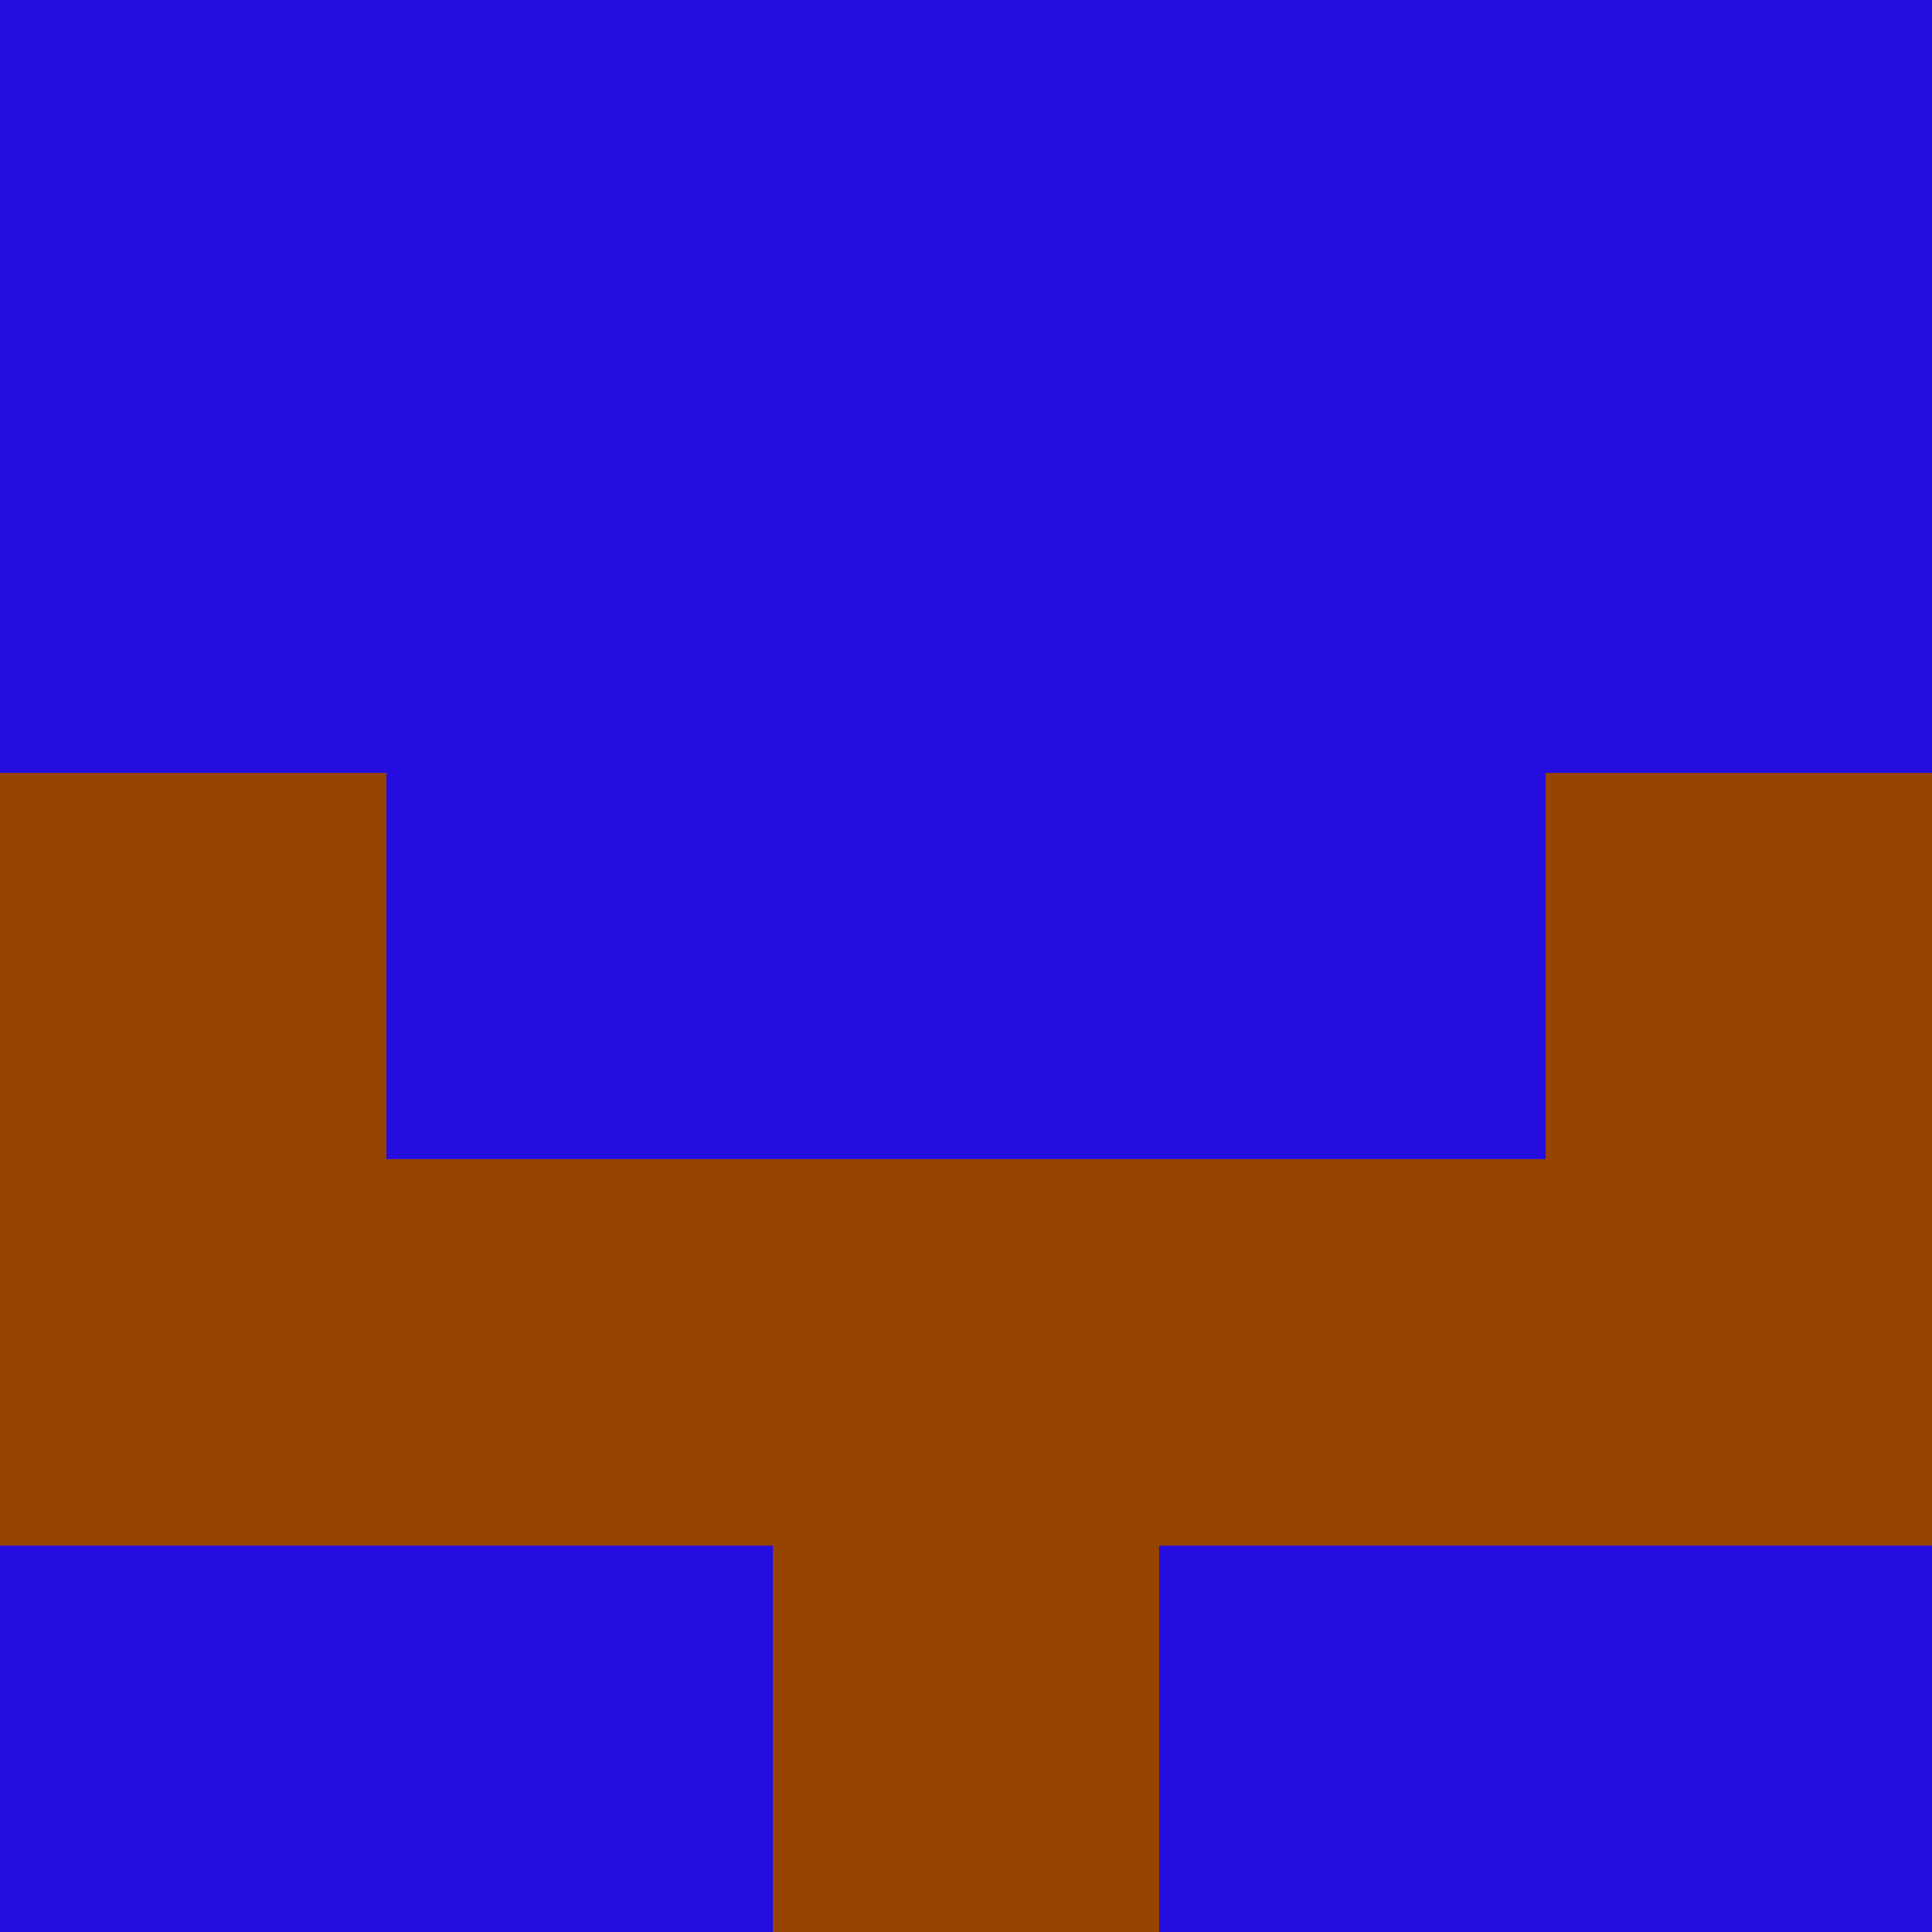 <?xml version="1.0" encoding="utf-8"?>
<!DOCTYPE svg PUBLIC "-//W3C//DTD SVG 20010904//EN"
        "http://www.w3.org/TR/2001/REC-SVG-20010904/DTD/svg10.dtd">

<svg viewBox="0 0 5 5"
     xmlns="http://www.w3.org/2000/svg"
     xmlns:xlink="http://www.w3.org/1999/xlink">

            <rect x ="0" y="0"
          width="1" height="1"
          fill="#260DDF"></rect>
        <rect x ="4" y="0"
          width="1" height="1"
          fill="#260DDF"></rect>
        <rect x ="1" y="0"
          width="1" height="1"
          fill="#260DDF"></rect>
        <rect x ="3" y="0"
          width="1" height="1"
          fill="#260DDF"></rect>
        <rect x ="2" y="0"
          width="1" height="1"
          fill="#260DDF"></rect>
                <rect x ="0" y="1"
          width="1" height="1"
          fill="#260DDF"></rect>
        <rect x ="4" y="1"
          width="1" height="1"
          fill="#260DDF"></rect>
        <rect x ="1" y="1"
          width="1" height="1"
          fill="#260DDF"></rect>
        <rect x ="3" y="1"
          width="1" height="1"
          fill="#260DDF"></rect>
        <rect x ="2" y="1"
          width="1" height="1"
          fill="#260DDF"></rect>
                <rect x ="0" y="2"
          width="1" height="1"
          fill="#974402"></rect>
        <rect x ="4" y="2"
          width="1" height="1"
          fill="#974402"></rect>
        <rect x ="1" y="2"
          width="1" height="1"
          fill="#260DDF"></rect>
        <rect x ="3" y="2"
          width="1" height="1"
          fill="#260DDF"></rect>
        <rect x ="2" y="2"
          width="1" height="1"
          fill="#260DDF"></rect>
                <rect x ="0" y="3"
          width="1" height="1"
          fill="#974402"></rect>
        <rect x ="4" y="3"
          width="1" height="1"
          fill="#974402"></rect>
        <rect x ="1" y="3"
          width="1" height="1"
          fill="#974402"></rect>
        <rect x ="3" y="3"
          width="1" height="1"
          fill="#974402"></rect>
        <rect x ="2" y="3"
          width="1" height="1"
          fill="#974402"></rect>
                <rect x ="0" y="4"
          width="1" height="1"
          fill="#260DDF"></rect>
        <rect x ="4" y="4"
          width="1" height="1"
          fill="#260DDF"></rect>
        <rect x ="1" y="4"
          width="1" height="1"
          fill="#260DDF"></rect>
        <rect x ="3" y="4"
          width="1" height="1"
          fill="#260DDF"></rect>
        <rect x ="2" y="4"
          width="1" height="1"
          fill="#974402"></rect>
        </svg>

